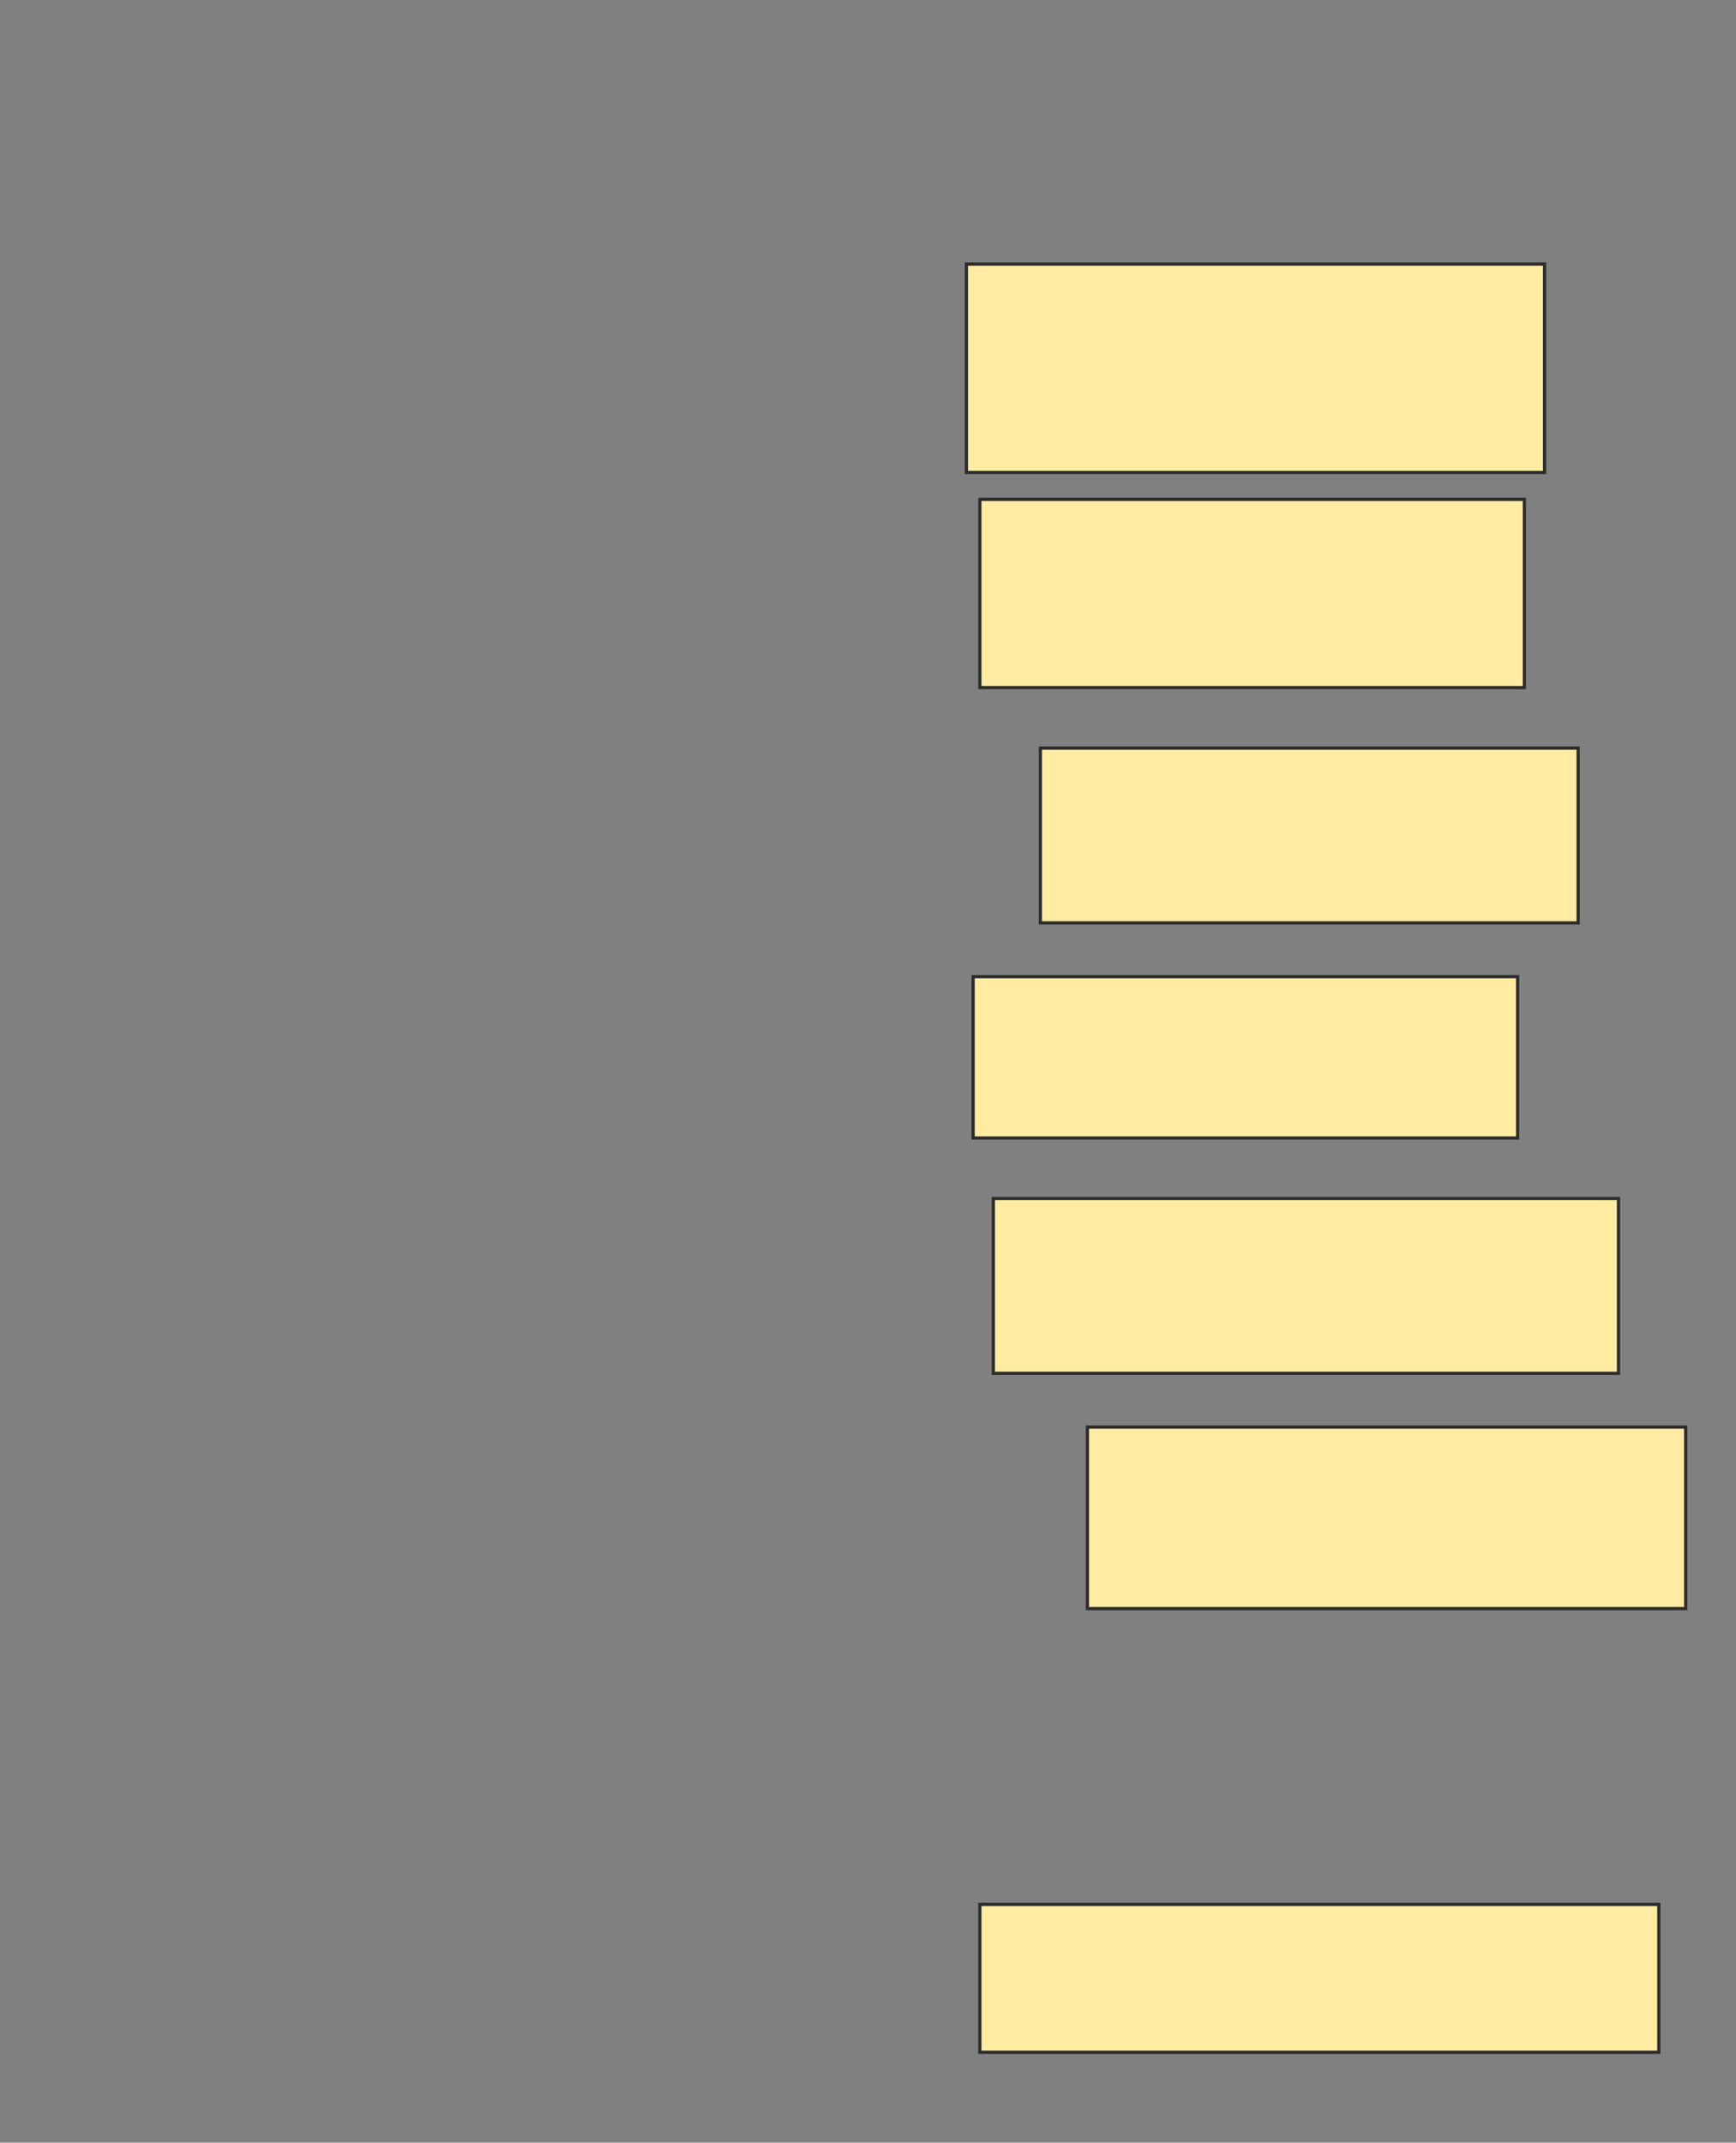 <svg xmlns="http://www.w3.org/2000/svg" width="538" height="664">
 <rect width="100%" height="100%" fill="#808080" stroke="none"/>
 <!-- Created with Image Occlusion Enhanced -->
 <g>
  <title>Labels</title>
 </g>
 <g>
  <title>Masks</title>
  <rect stroke="#2D2D2D" id="22869fea437a4c309e3932df396f133d-ao-1" height="64.583" width="179.167" y="81.833" x="299.5" fill="#FFEBA2"/>
  
  <rect id="22869fea437a4c309e3932df396f133d-ao-2" height="58.333" width="168.75" y="154.75" x="303.667" stroke-linecap="null" stroke-linejoin="null" stroke-dasharray="null" stroke="#2D2D2D" fill="#FFEBA2"/>
  <rect id="22869fea437a4c309e3932df396f133d-ao-3" height="54.167" width="166.667" y="231.833" x="322.417" stroke-linecap="null" stroke-linejoin="null" stroke-dasharray="null" stroke="#2D2D2D" fill="#FFEBA2"/>
  <rect id="22869fea437a4c309e3932df396f133d-ao-4" height="50" width="168.75" y="302.667" x="301.583" stroke-linecap="null" stroke-linejoin="null" stroke-dasharray="null" stroke="#2D2D2D" fill="#FFEBA2"/>
  <rect id="22869fea437a4c309e3932df396f133d-ao-5" height="54.167" width="193.75" y="371.417" x="307.833" stroke-linecap="null" stroke-linejoin="null" stroke-dasharray="null" stroke="#2D2D2D" fill="#FFEBA2"/>
  <rect id="22869fea437a4c309e3932df396f133d-ao-6" height="56.25" width="185.417" y="442.25" x="337" stroke-linecap="null" stroke-linejoin="null" stroke-dasharray="null" stroke="#2D2D2D" fill="#FFEBA2"/>
  
  <rect id="22869fea437a4c309e3932df396f133d-ao-8" height="45.833" width="210.417" y="590.167" x="303.667" stroke-linecap="null" stroke-linejoin="null" stroke-dasharray="null" stroke="#2D2D2D" fill="#FFEBA2"/>
 </g>
</svg>